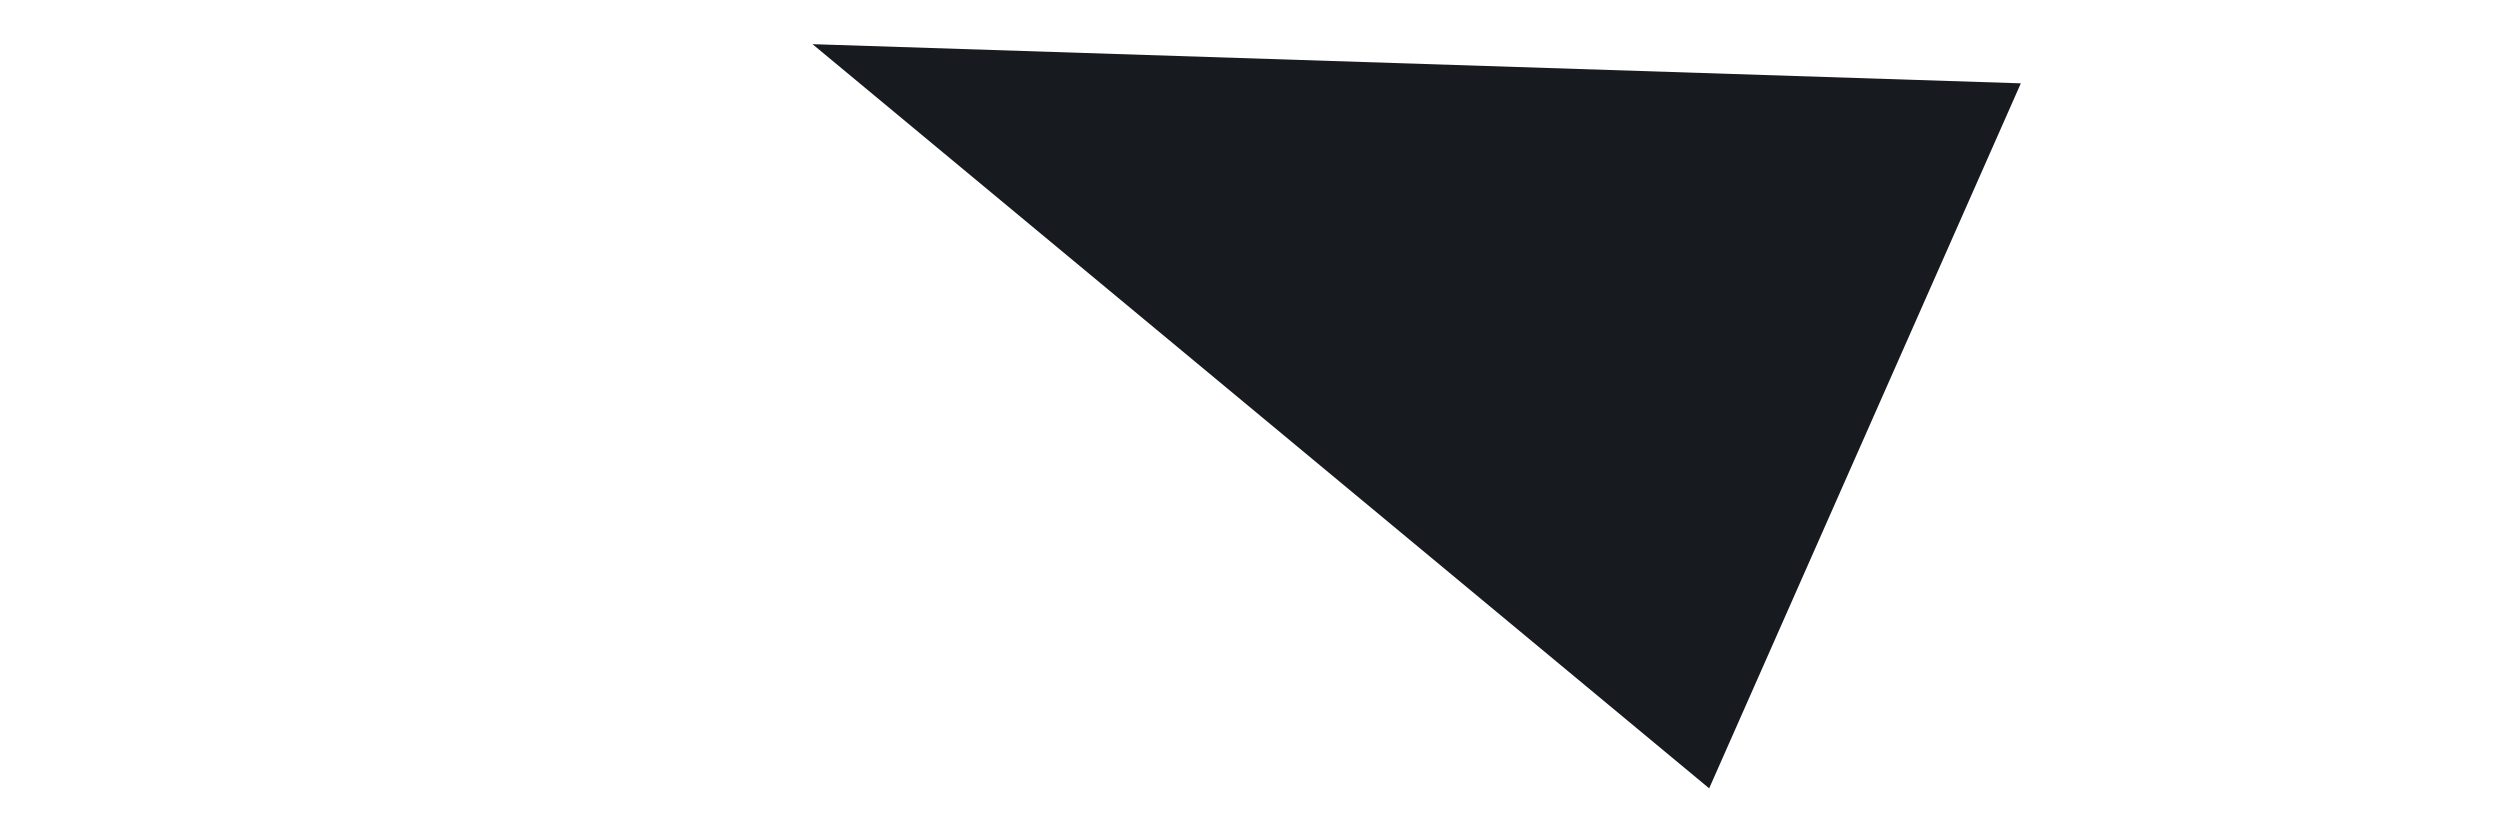 <?xml version="1.0" encoding="UTF-8" standalone="no"?><svg width='3' height='1' viewBox='0 0 3 1' fill='none' xmlns='http://www.w3.org/2000/svg'>
<path fill-rule='evenodd' clip-rule='evenodd' d='M2.425 0.1L2.051 0.946L0.975 0.053L2.425 0.1Z' fill='#171A1F'/>
</svg>
